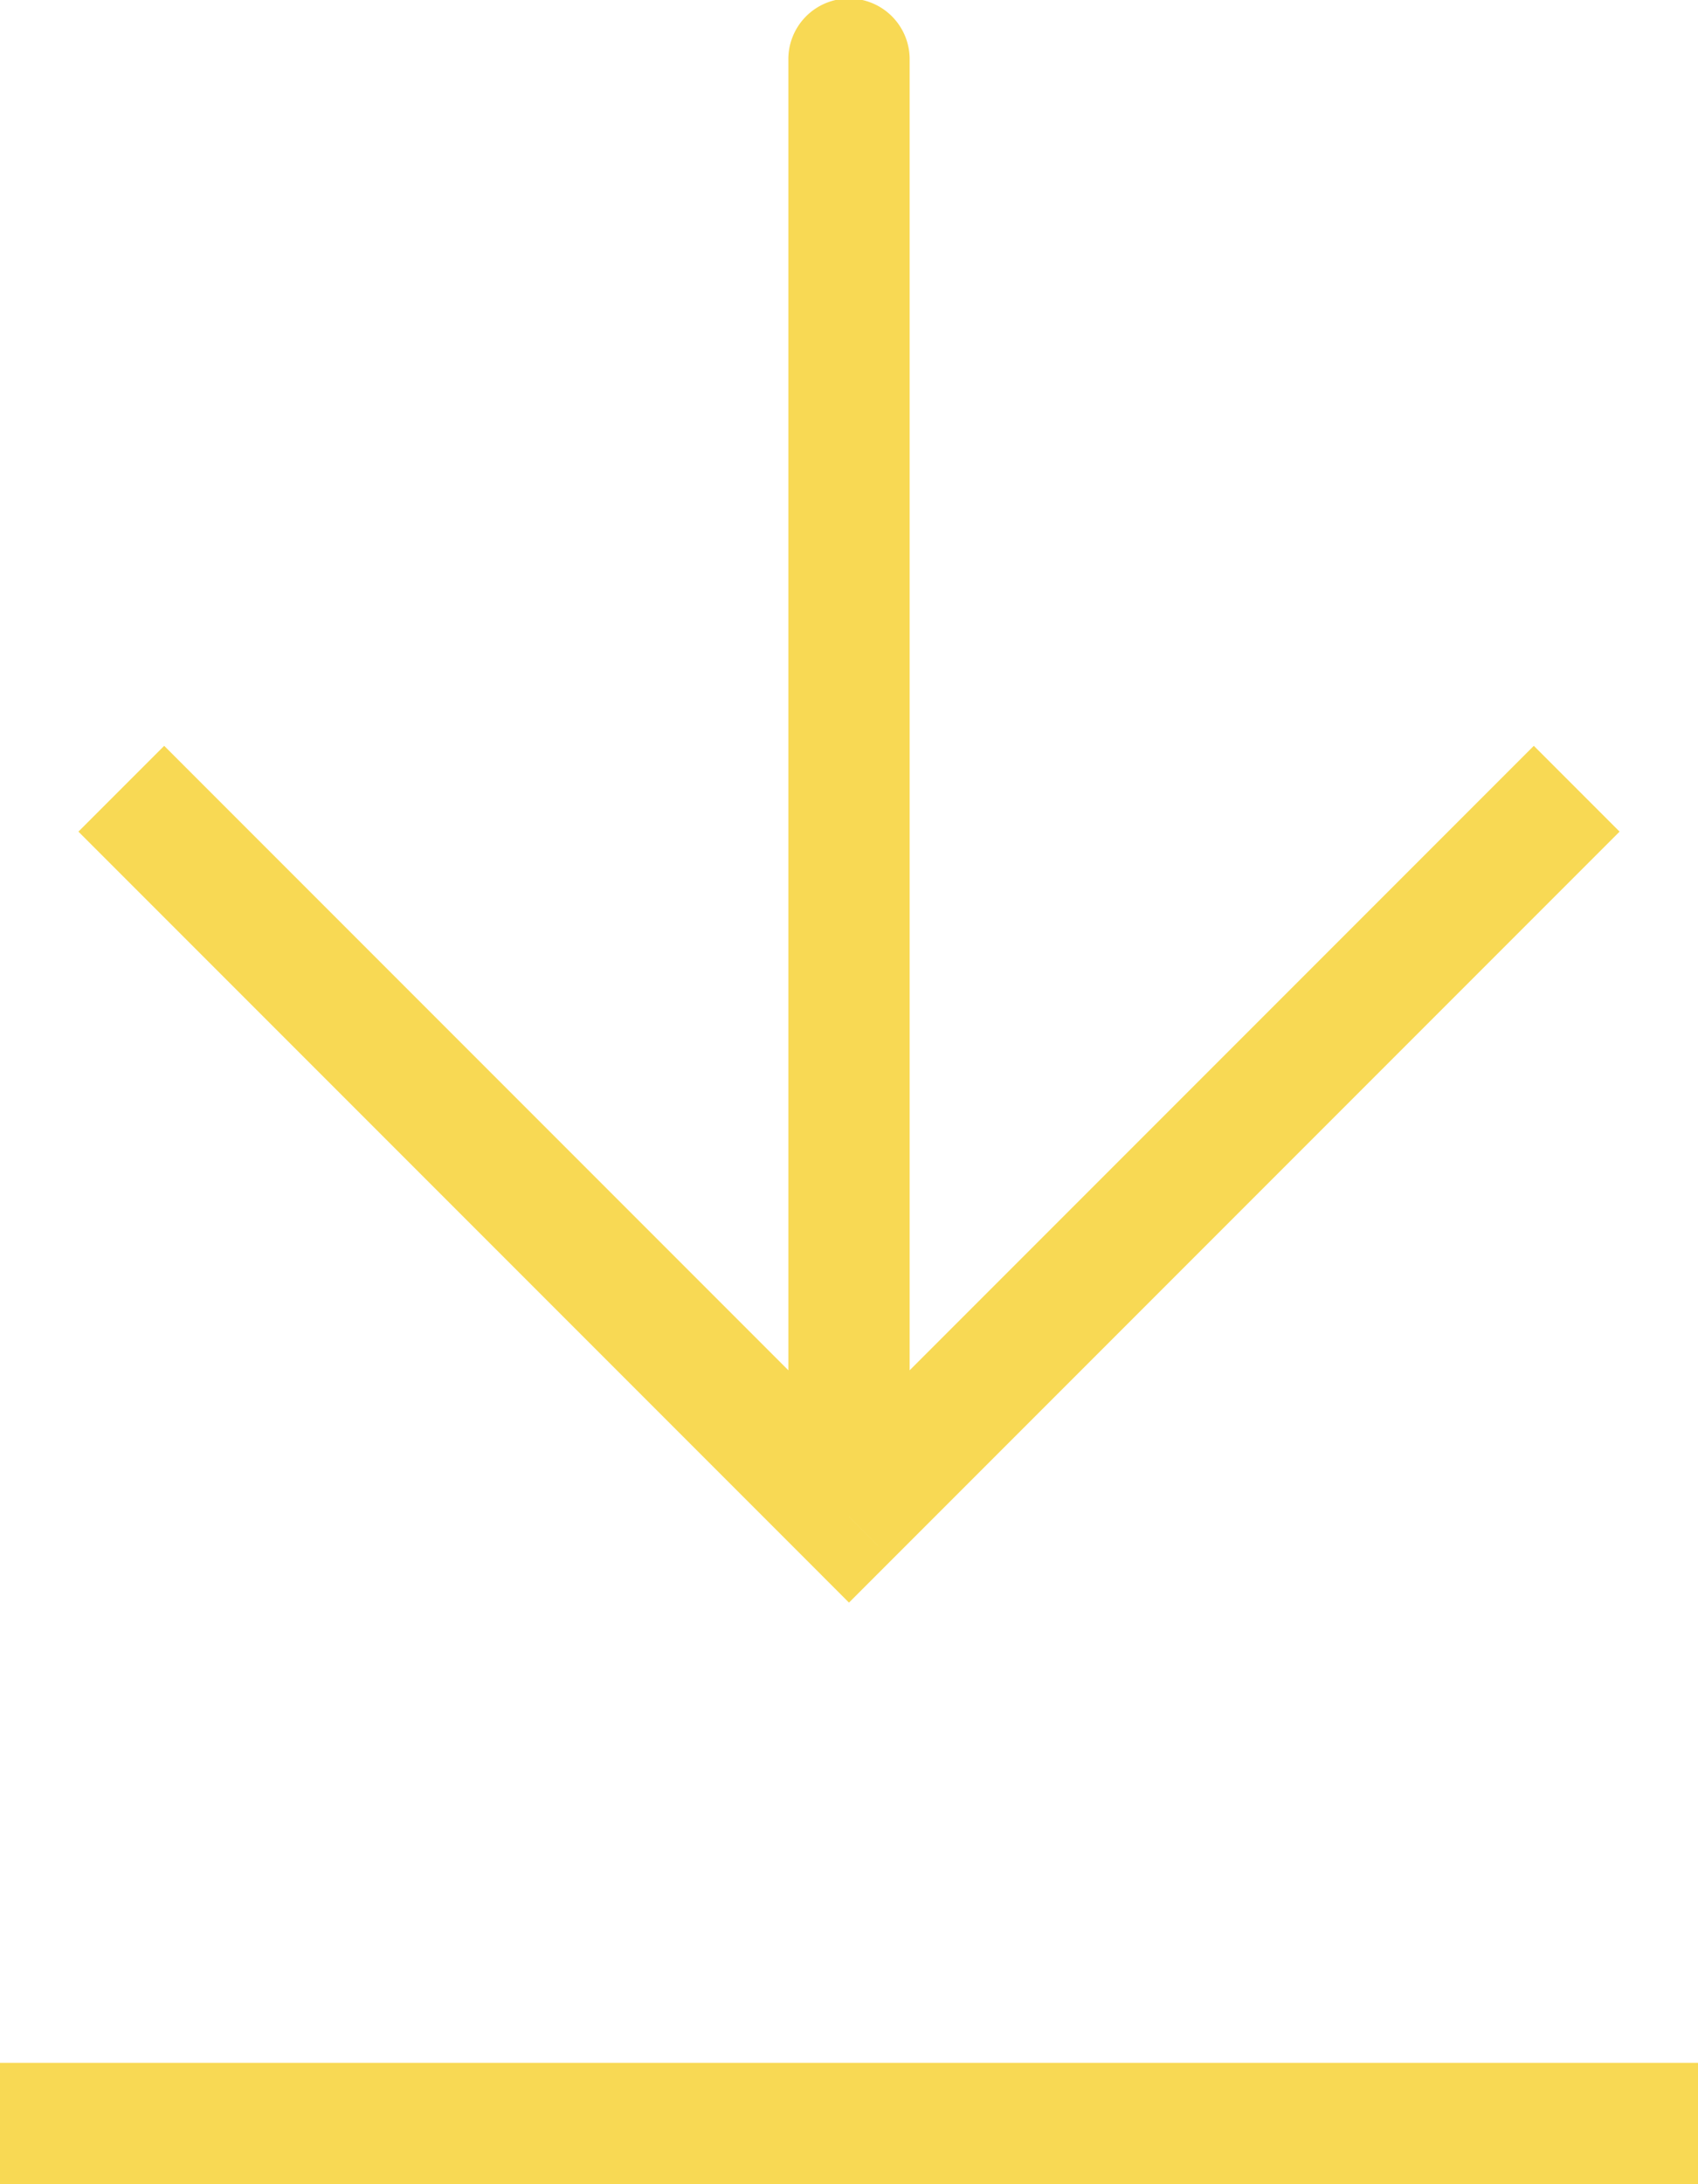 <svg id="Layer_1" data-name="Layer 1" xmlns="http://www.w3.org/2000/svg" viewBox="0 0 466.67 600"><defs><style>.cls-1,.cls-2{fill:#f8d954;}.cls-2{stroke:#f8d954;stroke-miterlimit:133.33;stroke-width:33.33px;}</style></defs><path class="cls-1" d="M233.33,416.67l-11.78,11.78,11.78,11.79,11.79-11.79ZM250,16.67a16.67,16.67,0,1,0-33.33,0ZM21.55,228.45l200,200,23.57-23.57-200-200Zm223.57,200,200-200-23.57-23.57-200,200ZM250,416.67v-400H216.67v400Z"/><path class="cls-2" d="M0,583.33H466.67"/></svg>